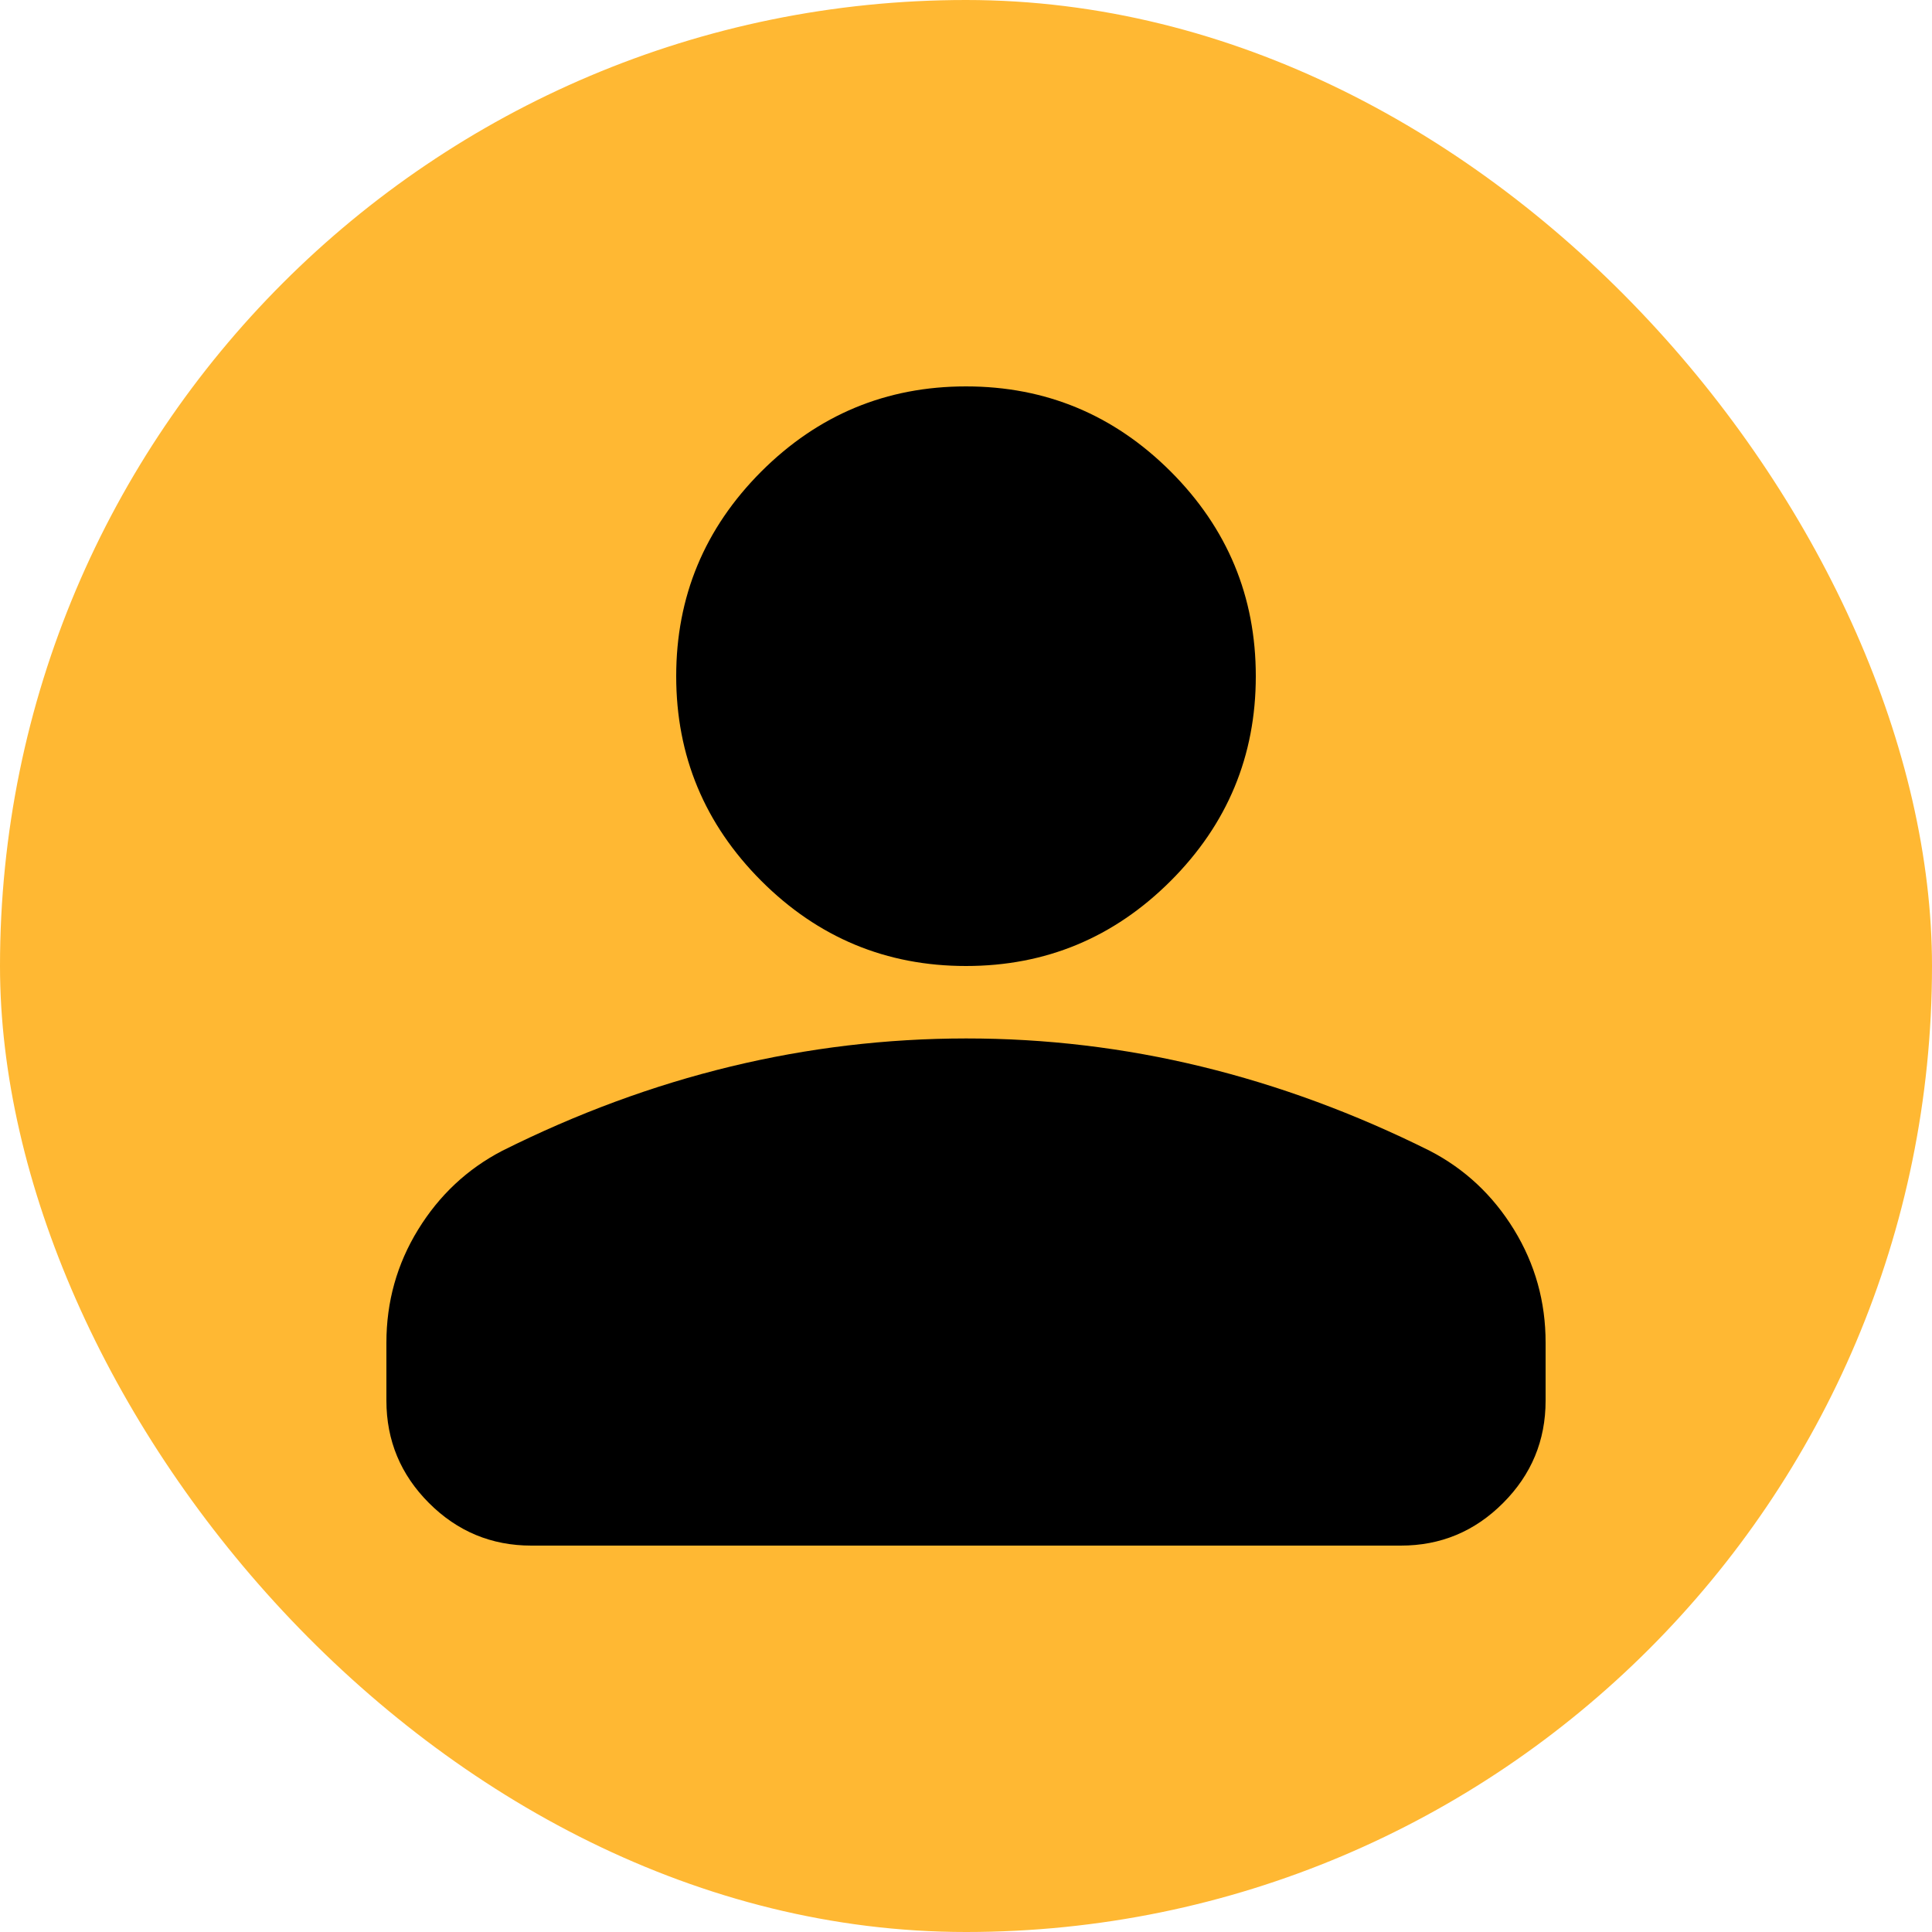 <svg width="40" height="40" viewBox="0 0 40 40" fill="none" xmlns="http://www.w3.org/2000/svg">
<rect width="40" height="40" rx="20" fill="#FFB833"/>
<path d="M20 20C18.35 20 16.938 19.413 15.762 18.238C14.588 17.062 14 15.65 14 14C14 12.35 14.588 10.938 15.762 9.762C16.938 8.588 18.35 8 20 8C21.65 8 23.062 8.588 24.238 9.762C25.413 10.938 26 12.35 26 14C26 15.65 25.413 17.062 24.238 18.238C23.062 19.413 21.65 20 20 20ZM8 29V27.8C8 26.95 8.219 26.169 8.657 25.457C9.095 24.745 9.676 24.201 10.4 23.825C11.95 23.05 13.525 22.469 15.125 22.082C16.725 21.695 18.35 21.501 20 21.5C21.65 21.499 23.275 21.693 24.875 22.082C26.475 22.471 28.05 23.052 29.6 23.825C30.325 24.2 30.907 24.744 31.345 25.457C31.782 26.17 32.001 26.951 32 27.8V29C32 29.825 31.706 30.532 31.119 31.119C30.532 31.707 29.826 32.001 29 32H11C10.175 32 9.469 31.706 8.882 31.119C8.295 30.532 8.001 29.826 8 29Z" fill="black"/>
</svg>

